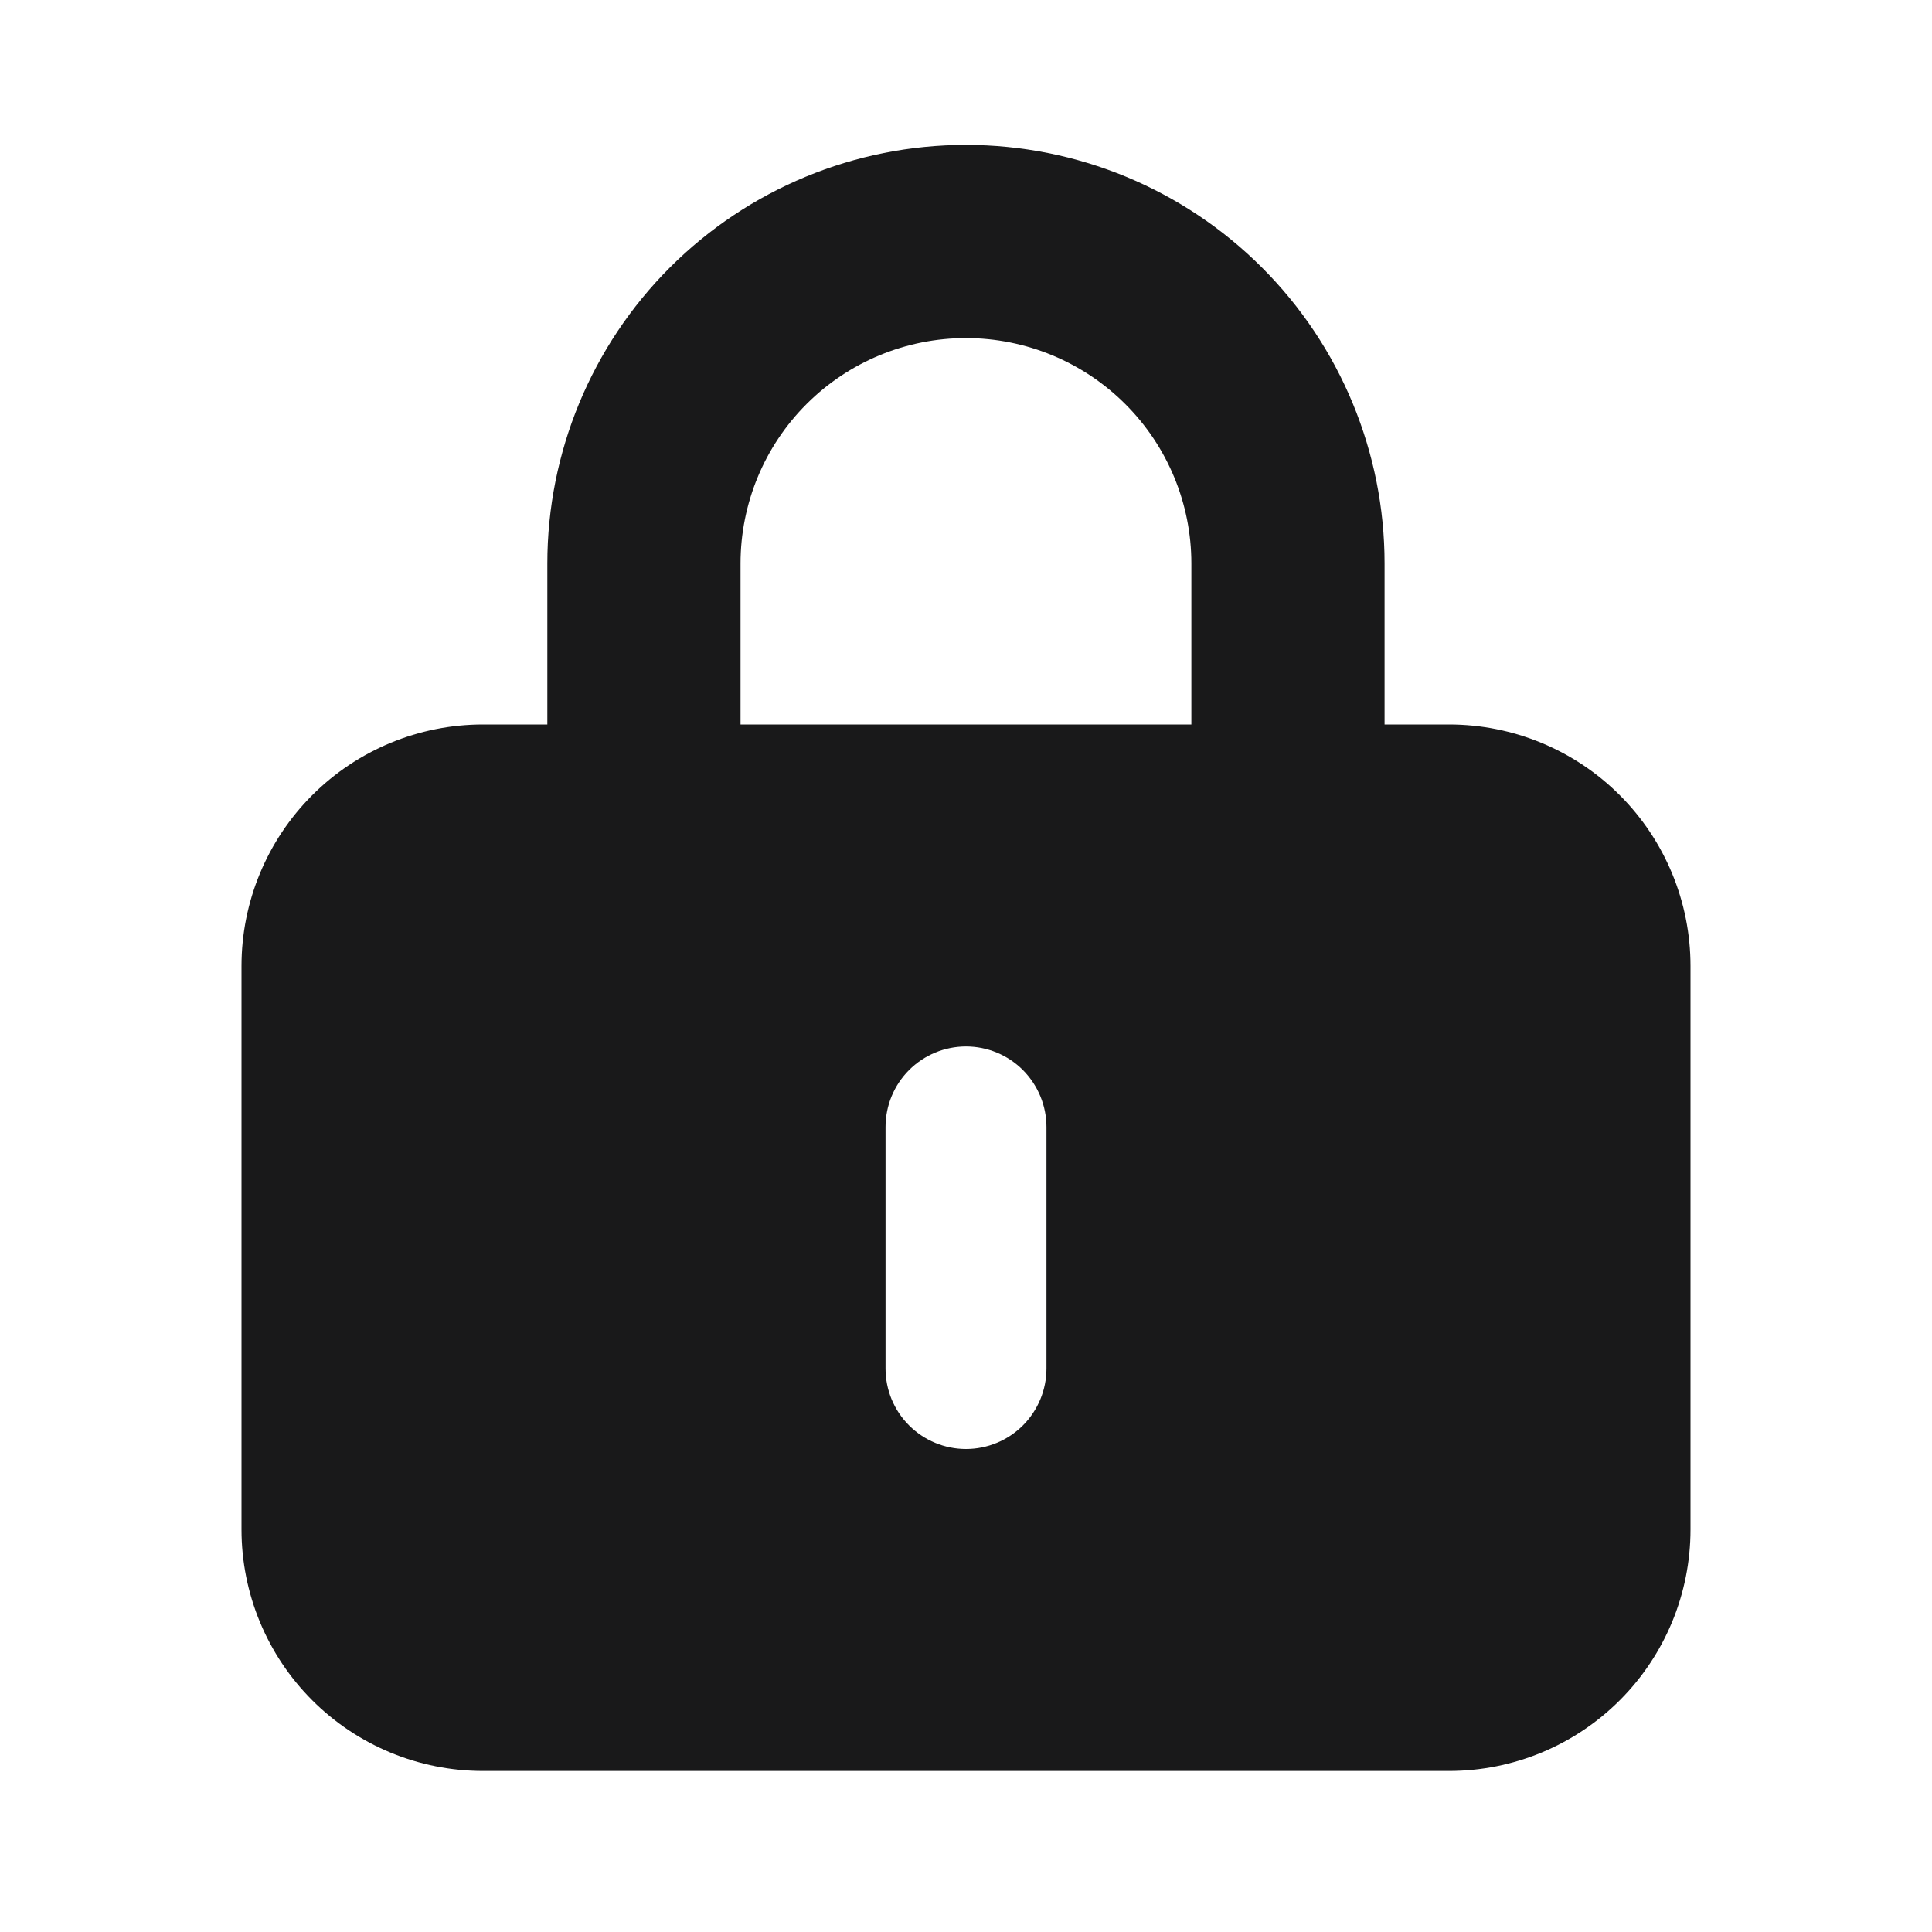 <svg width="20" height="20" viewBox="0 0 20 20" fill="none" xmlns="http://www.w3.org/2000/svg">
<path fill-rule="evenodd" clip-rule="evenodd" d="M2.5 10C2.5 9.337 2.763 8.701 3.232 8.232C3.701 7.763 4.337 7.5 5 7.5H15C15.663 7.5 16.299 7.763 16.768 8.232C17.237 8.701 17.5 9.337 17.5 10V15.833C17.5 16.496 17.237 17.132 16.768 17.601C16.299 18.07 15.663 18.333 15 18.333H5C4.337 18.333 3.701 18.07 3.232 17.601C2.763 17.132 2.5 16.496 2.5 15.833V10ZM10.833 11.667C10.833 11.446 10.745 11.234 10.589 11.077C10.433 10.921 10.221 10.833 10 10.833C9.779 10.833 9.567 10.921 9.411 11.077C9.254 11.234 9.167 11.446 9.167 11.667V14.167C9.167 14.388 9.254 14.6 9.411 14.756C9.567 14.912 9.779 15 10 15C10.221 15 10.433 14.912 10.589 14.756C10.745 14.6 10.833 14.388 10.833 14.167V11.667Z" fill="#19191A"/>
<path d="M6.666 8.333V5.833C6.666 4.949 7.017 4.101 7.642 3.476C8.267 2.851 9.115 2.5 9.999 2.5C10.883 2.5 11.731 2.851 12.356 3.476C12.982 4.101 13.333 4.949 13.333 5.833V8.333" stroke="#19191A" stroke-width="2" stroke-linecap="round" stroke-linejoin="round"/>
</svg>
